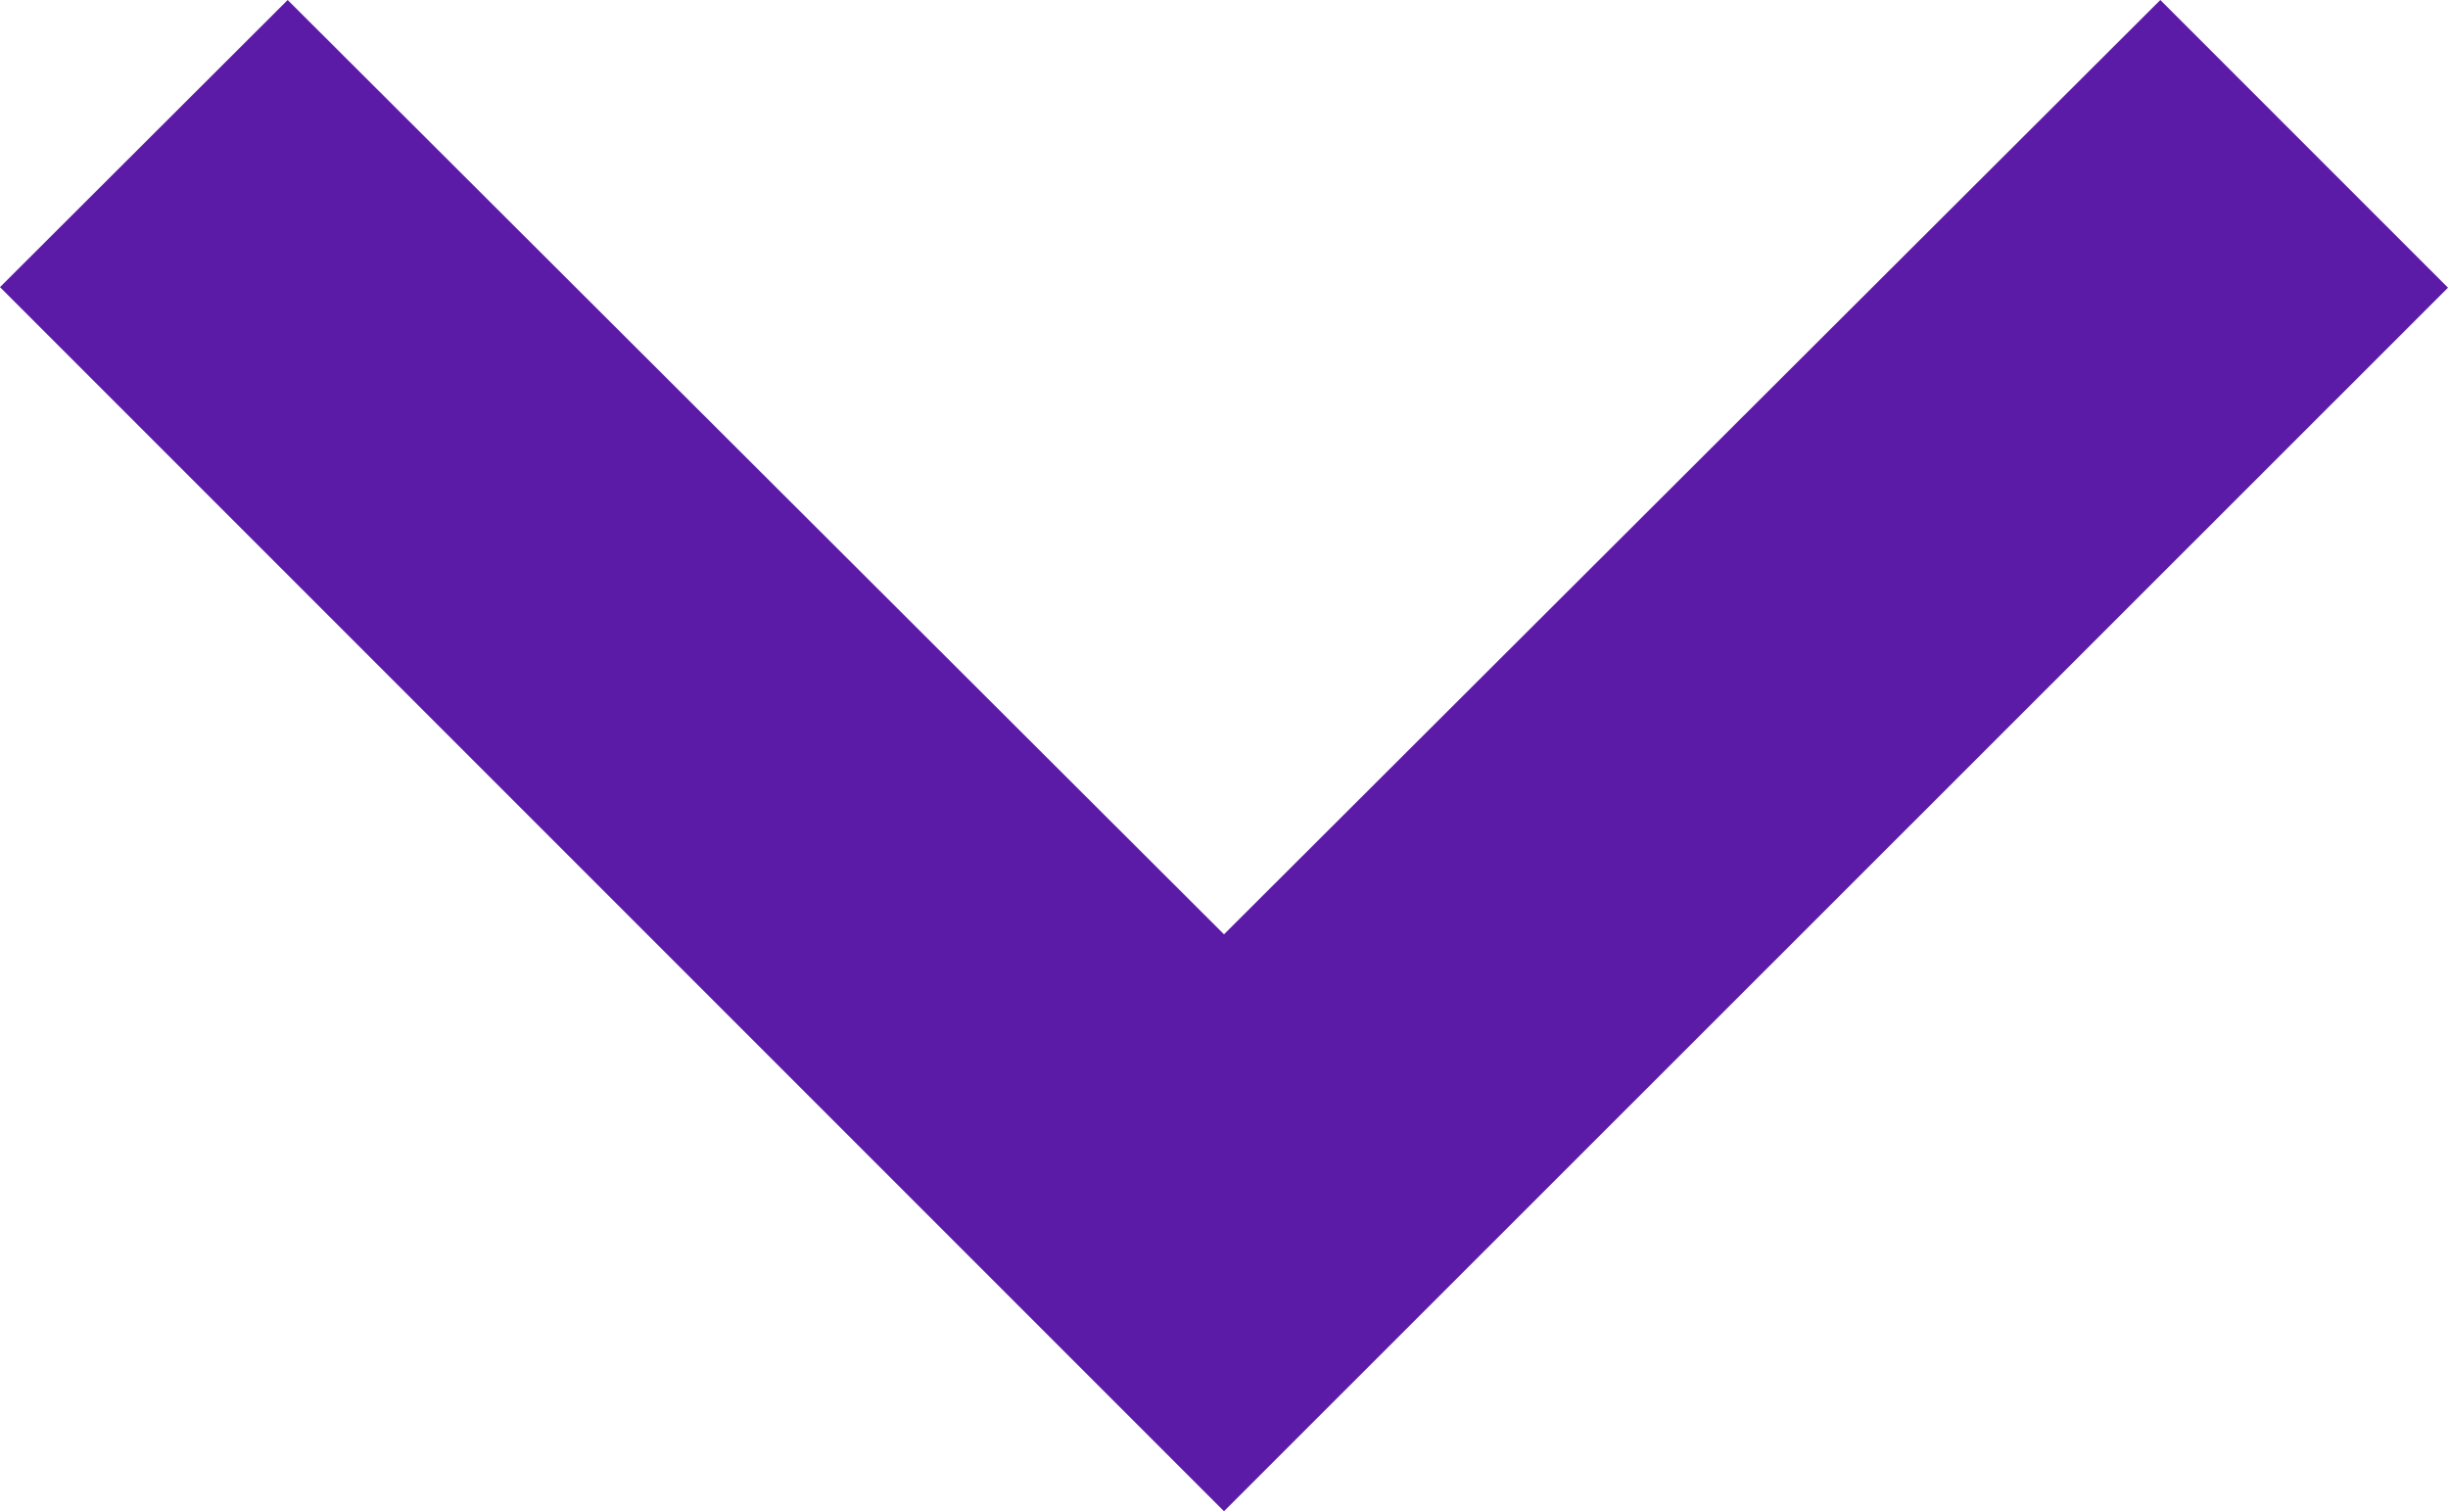<svg xmlns="http://www.w3.org/2000/svg" width="12.96" height="8.003" viewBox="0 0 12.96 8.003">
  <path id="Icon_material-keyboard-arrow-left" data-name="Icon material-keyboard-arrow-left" d="M12,19.687l4.946-4.957L12,9.773,13.523,8.25,20,14.73l-6.48,6.48Z" transform="translate(21.21 -12) rotate(90)" fill="#5c1ba6"/>
</svg>
